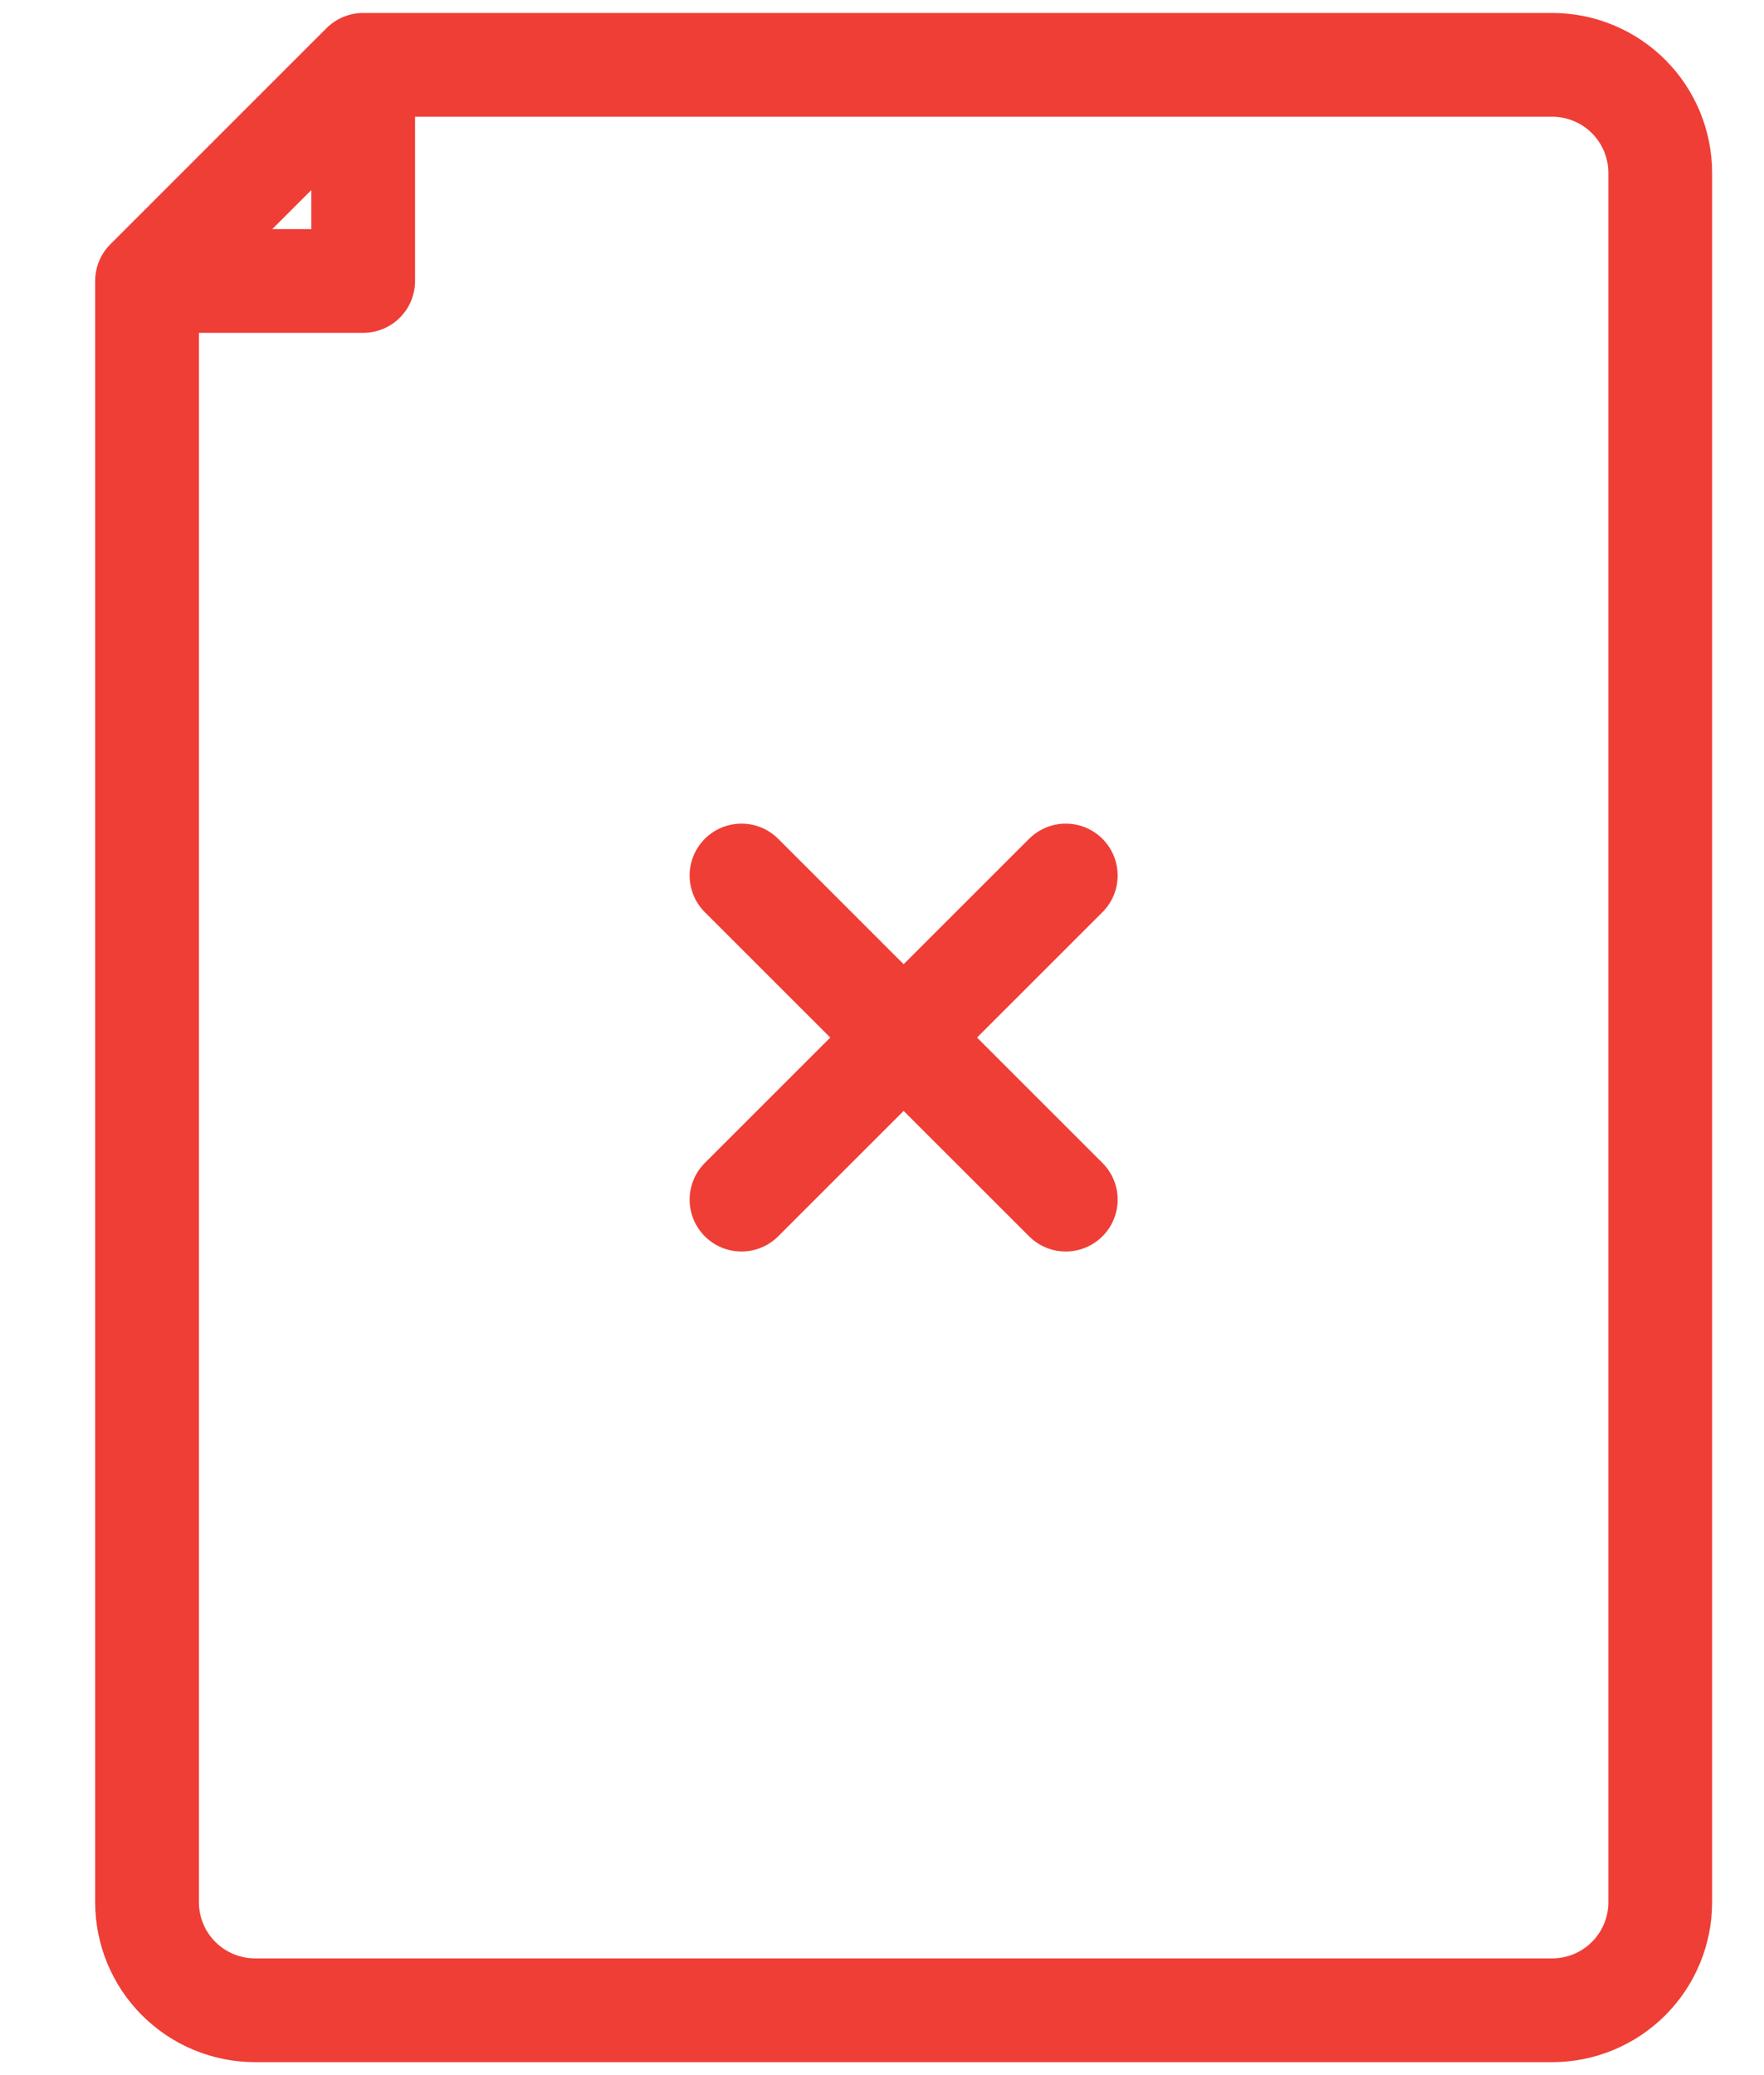 <svg width="17" height="20" viewBox="0 0 17 20" fill="none" xmlns="http://www.w3.org/2000/svg">
<path d="M7.146 8.438L10.271 11.562M10.271 8.438L7.146 11.562" stroke="#EF3E36" stroke-linecap="round" stroke-linejoin="round"/>
<path d="M3.5 0.625H14.959C15.235 0.625 15.5 0.735 15.695 0.93C15.89 1.125 16 1.39 16 1.667V18.334C16 18.61 15.89 18.875 15.695 19.07C15.5 19.265 15.235 19.375 14.959 19.375H2.458C2.182 19.375 1.917 19.265 1.722 19.07C1.527 18.875 1.417 18.61 1.417 18.334V2.708M3.5 0.625L1.417 2.708M3.5 0.625V2.708H1.417" stroke="#EF3E36" stroke-linecap="round" stroke-linejoin="round"/>
</svg>
